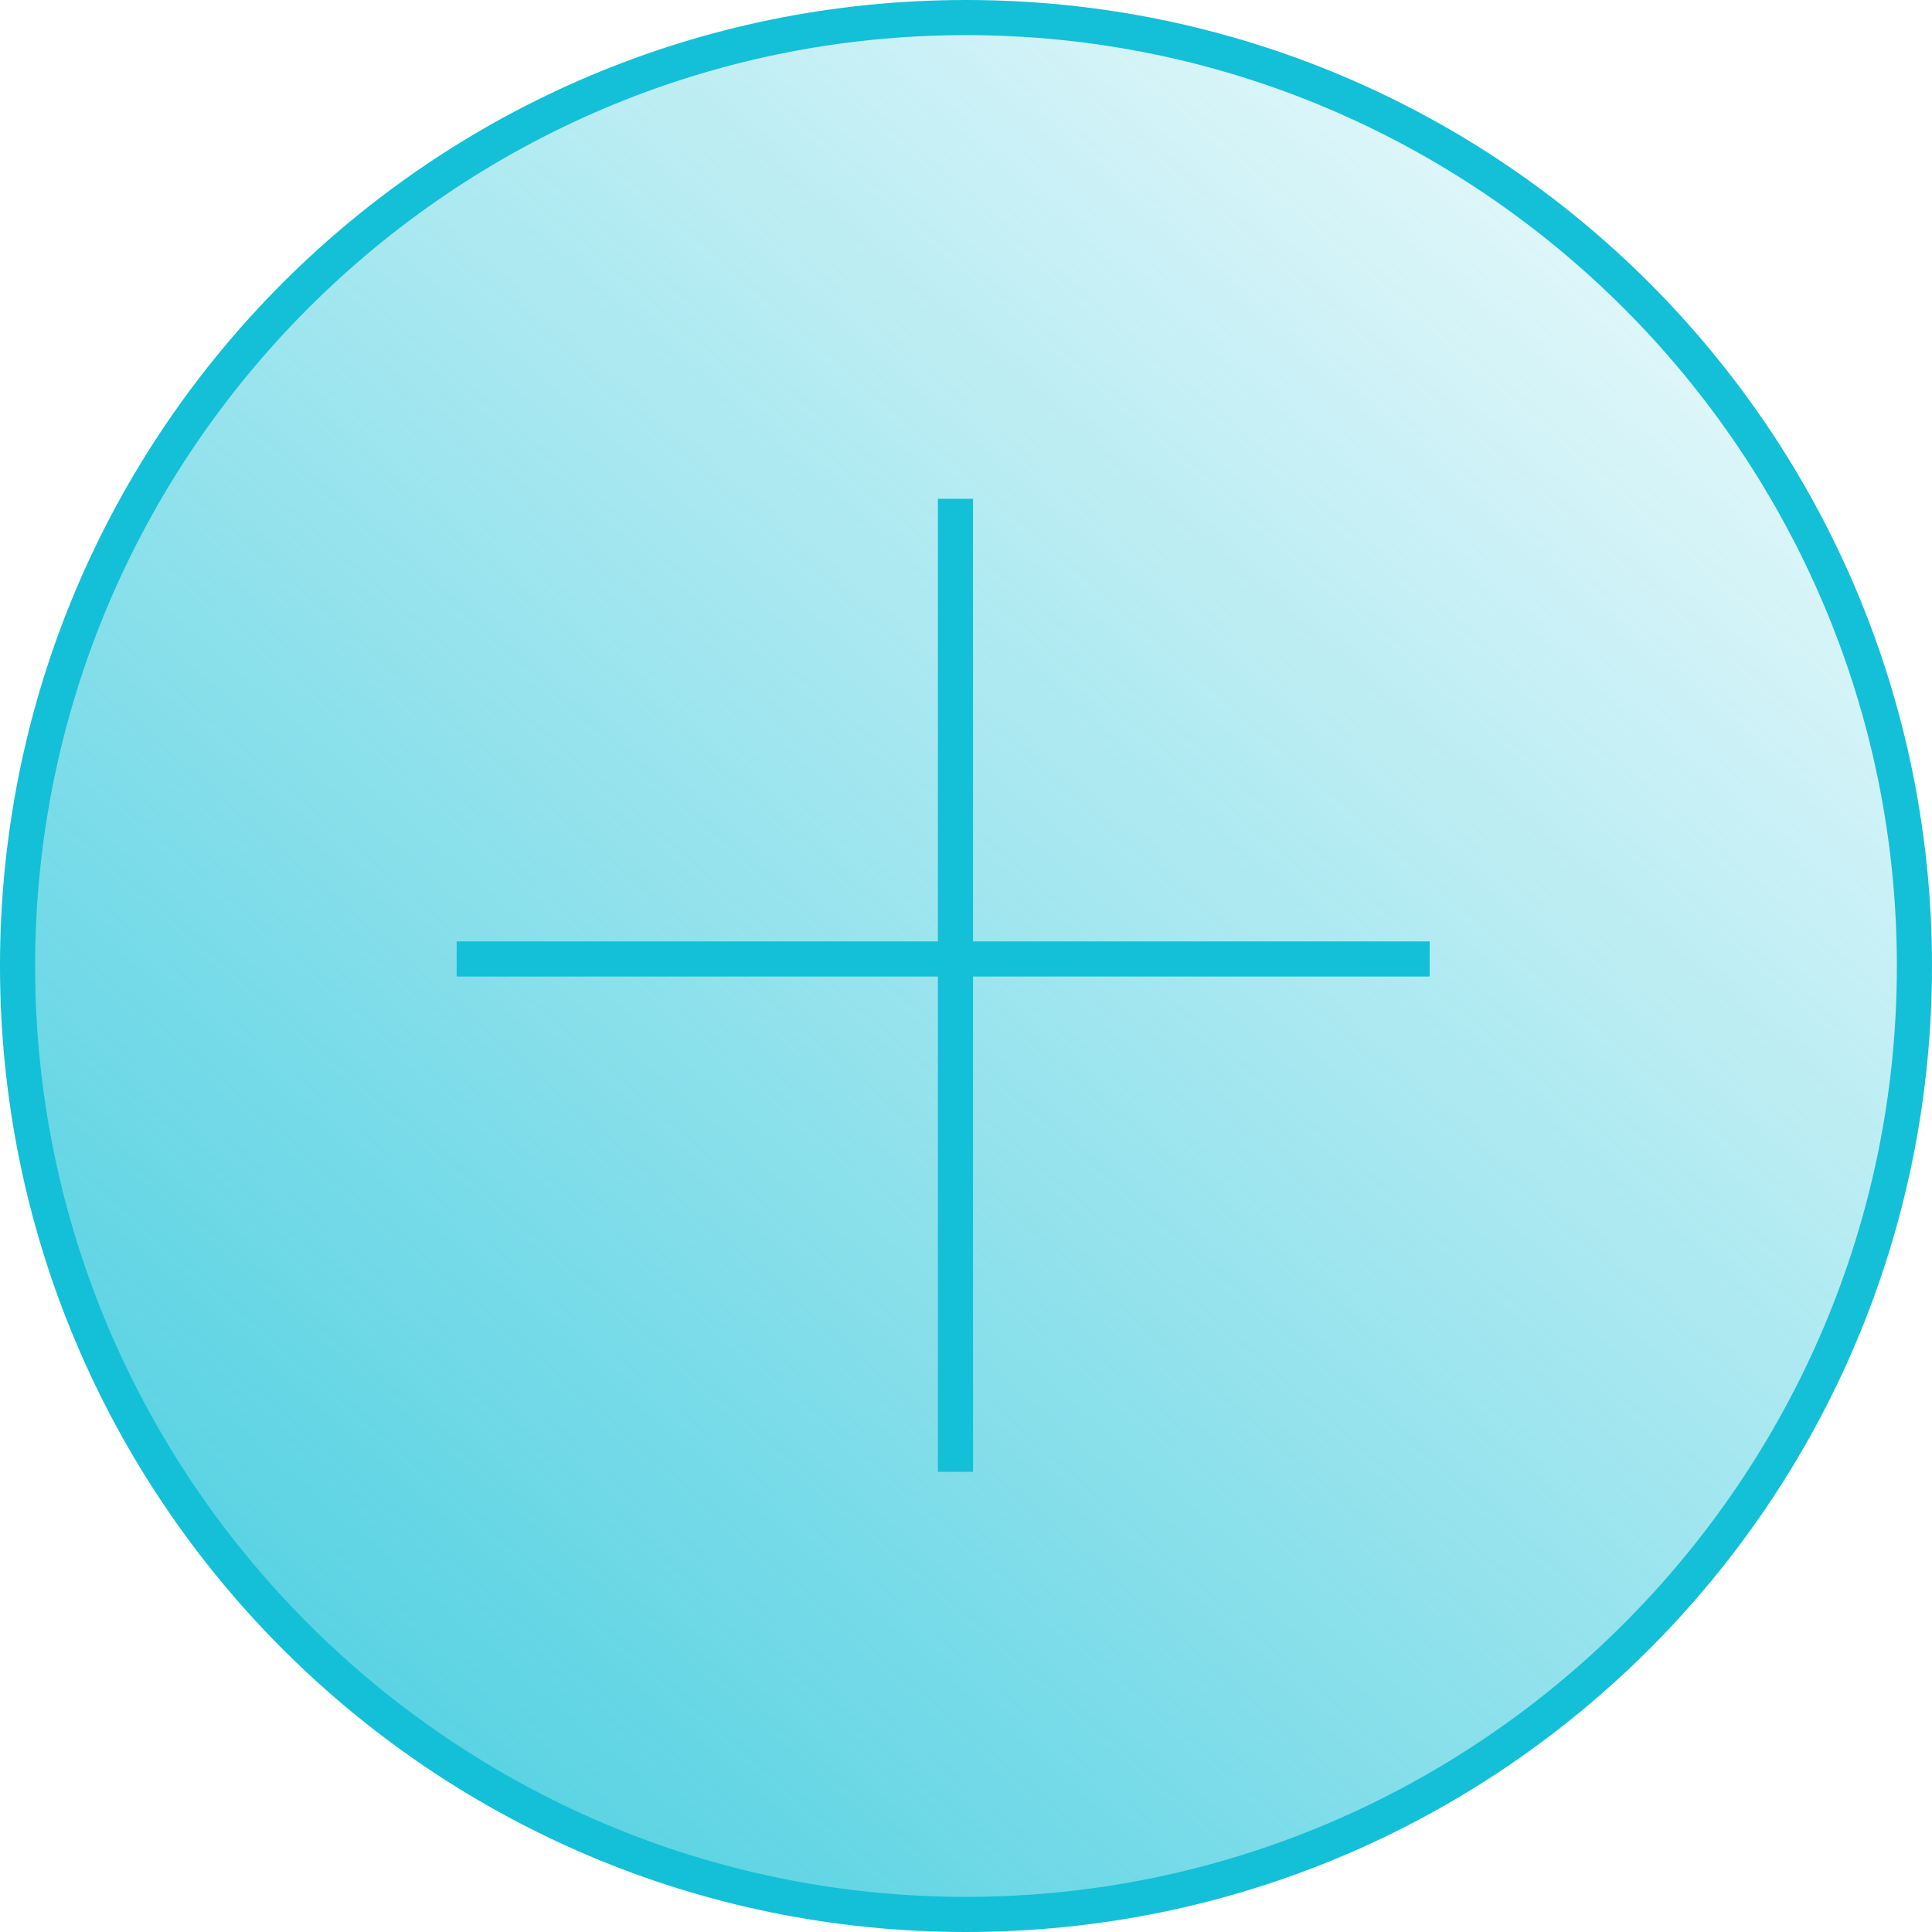 <?xml version="1.0" encoding="utf-8"?>
<!-- Generator: Adobe Illustrator 19.0.0, SVG Export Plug-In . SVG Version: 6.00 Build 0)  -->
<!DOCTYPE svg PUBLIC "-//W3C//DTD SVG 1.1//EN" "http://www.w3.org/Graphics/SVG/1.1/DTD/svg11.dtd">
<svg version="1.1" id="Layer_1" xmlns="http://www.w3.org/2000/svg" xmlns:xlink="http://www.w3.org/1999/xlink" x="0px" y="0px"
	 viewBox="0 0 55 55" style="enable-background:new 0 0 55 55;" xml:space="preserve">
<style type="text/css">
	.st0{fill:url(#SVGID_1_);}
	.st1{fill:#13C0D7;}
</style>
<g>
	<linearGradient id="SVGID_1_" gradientUnits="userSpaceOnUse" x1="53.932" y1="-2.708" x2="-9.068" y2="69.292">
		<stop  offset="0" style="stop-color:#13C0D7;stop-opacity:0"/>
		<stop  offset="1" style="stop-color:#13C0D7"/>
	</linearGradient>
	<circle class="st0" cx="27.5" cy="27.5" r="27"/>
	<path class="st1" d="M27.5,55C12.3,55,0,42.7,0,27.5C0,12.3,12.3,0,27.5,0S55,12.3,55,27.5C55,42.7,42.7,55,27.5,55z M27.5,1
		C12.9,1,1,12.9,1,27.5S12.9,54,27.5,54S54,42.1,54,27.5S42.1,1,27.5,1z"/>
</g>
<rect x="26.7" y="14.2" class="st1" width="1" height="27.7"/>
<rect x="13" y="26.8" class="st1" width="27.7" height="1"/>
</svg>
